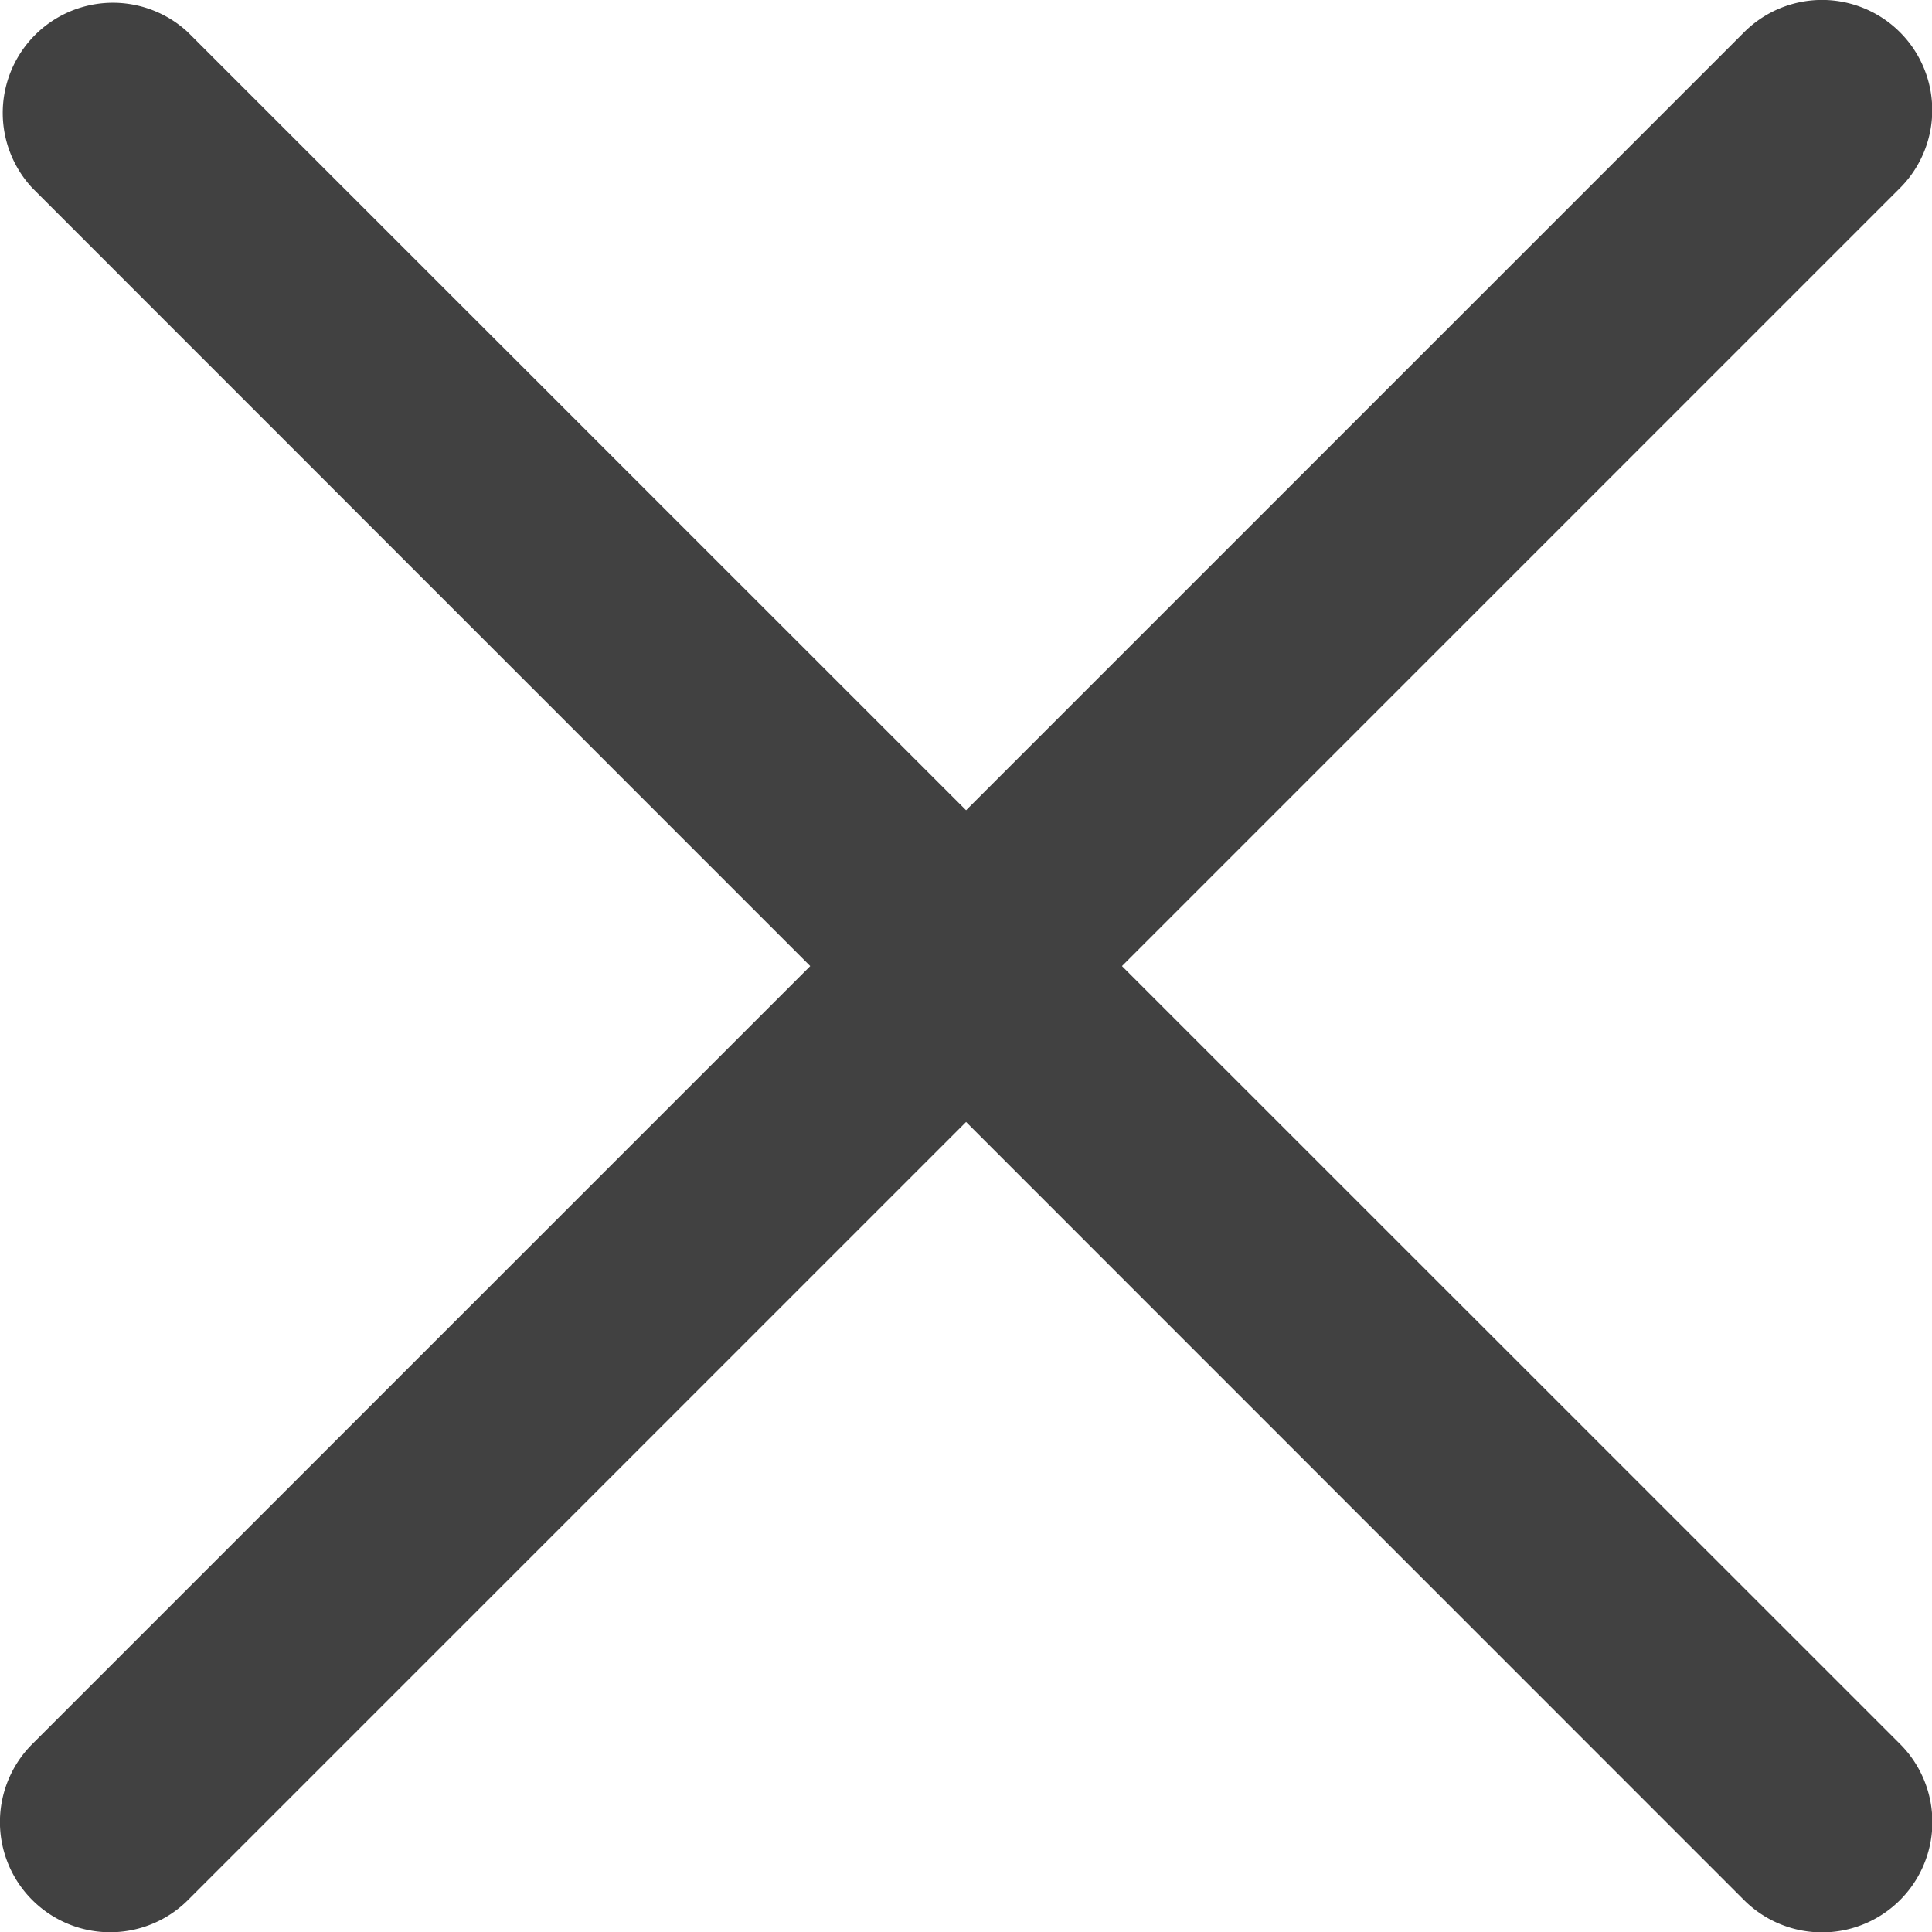 <svg xmlns="http://www.w3.org/2000/svg" viewBox="0 0 52.62 52.62" fill="#414141"><title>x</title><g data-name="Warstwa 2"><g data-name="Layer 1"><path d="M47.5,51.75.88,5.12A3,3,0,0,1,5.12.88L51.75,47.5a3,3,0,0,1-4.25,4.25Z"/><path d="M5.12,51.75,51.75,5.12A3,3,0,0,0,47.5.88L.88,47.5a3,3,0,0,0,4.24,4.25Z"/></g></g></svg>